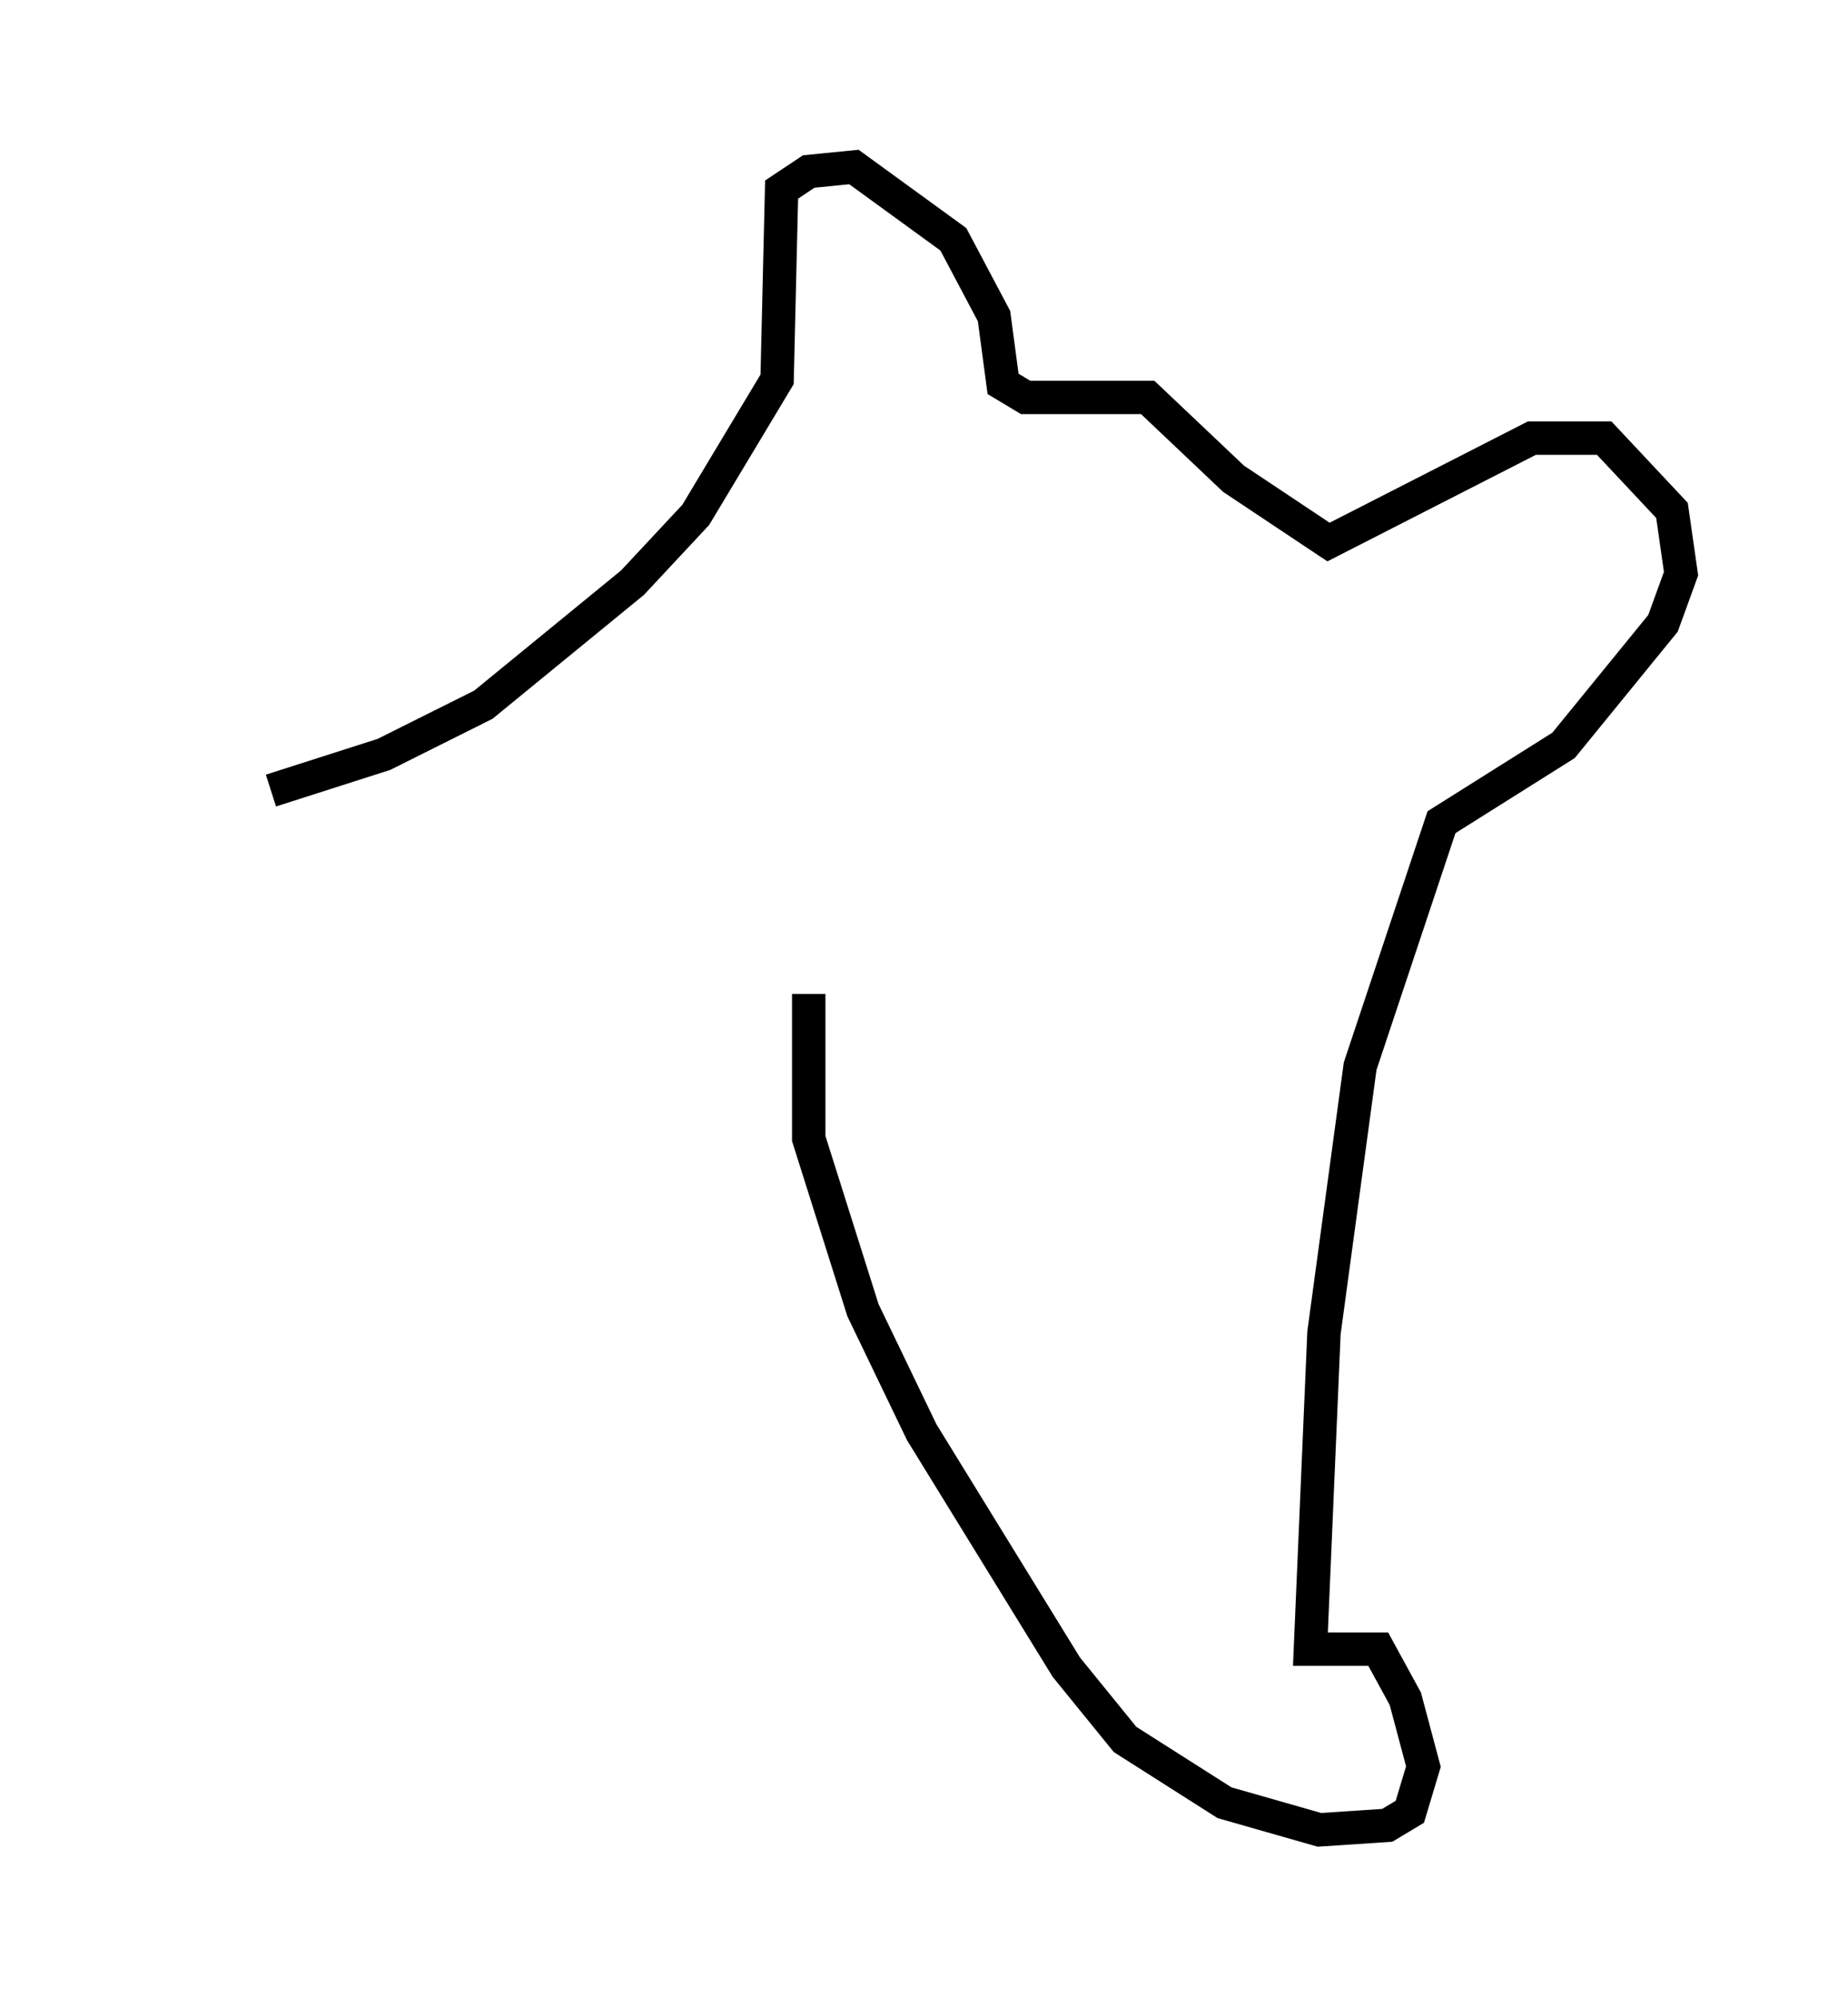 <?xml version="1.0" encoding="utf-8" ?>
<svg baseProfile="full" height="59.796" version="1.1" width="55.331" xmlns="http://www.w3.org/2000/svg" xmlns:ev="http://www.w3.org/2001/xml-events" xmlns:xlink="http://www.w3.org/1999/xlink"><defs /><rect fill="white" height="59.796" width="55.331" x="0" y="0" /><path d="M5, 23.403 m3.112, 0.271 l3.383, -1.083 2.977, -1.488 l4.465, -3.654 1.894, -2.03 l2.436, -4.059 0.135, -5.683 l0.812, -0.541 1.353, -0.135 l2.977, 2.165 1.218, 2.3 l0.271, 2.03 0.677, 0.406 l3.654, 0.0 2.571, 2.436 l2.842, 1.894 6.089, -3.112 l2.165, 0.0 2.03, 2.165 l0.271, 1.894 -0.541, 1.488 l-2.977, 3.654 -3.654, 2.3 l-2.436, 7.307 -1.083, 7.984 l-0.406, 9.472 2.03, 0.0 l0.812, 1.488 0.541, 2.03 l-0.406, 1.353 -0.677, 0.406 l-2.03, 0.135 -2.842, -0.812 l-2.977, -1.894 -1.759, -2.165 l-4.33, -7.036 -1.759, -3.654 l-1.624, -5.142 0.0, -4.33 " fill="none" stroke="black" stroke-width="1" /></svg>
